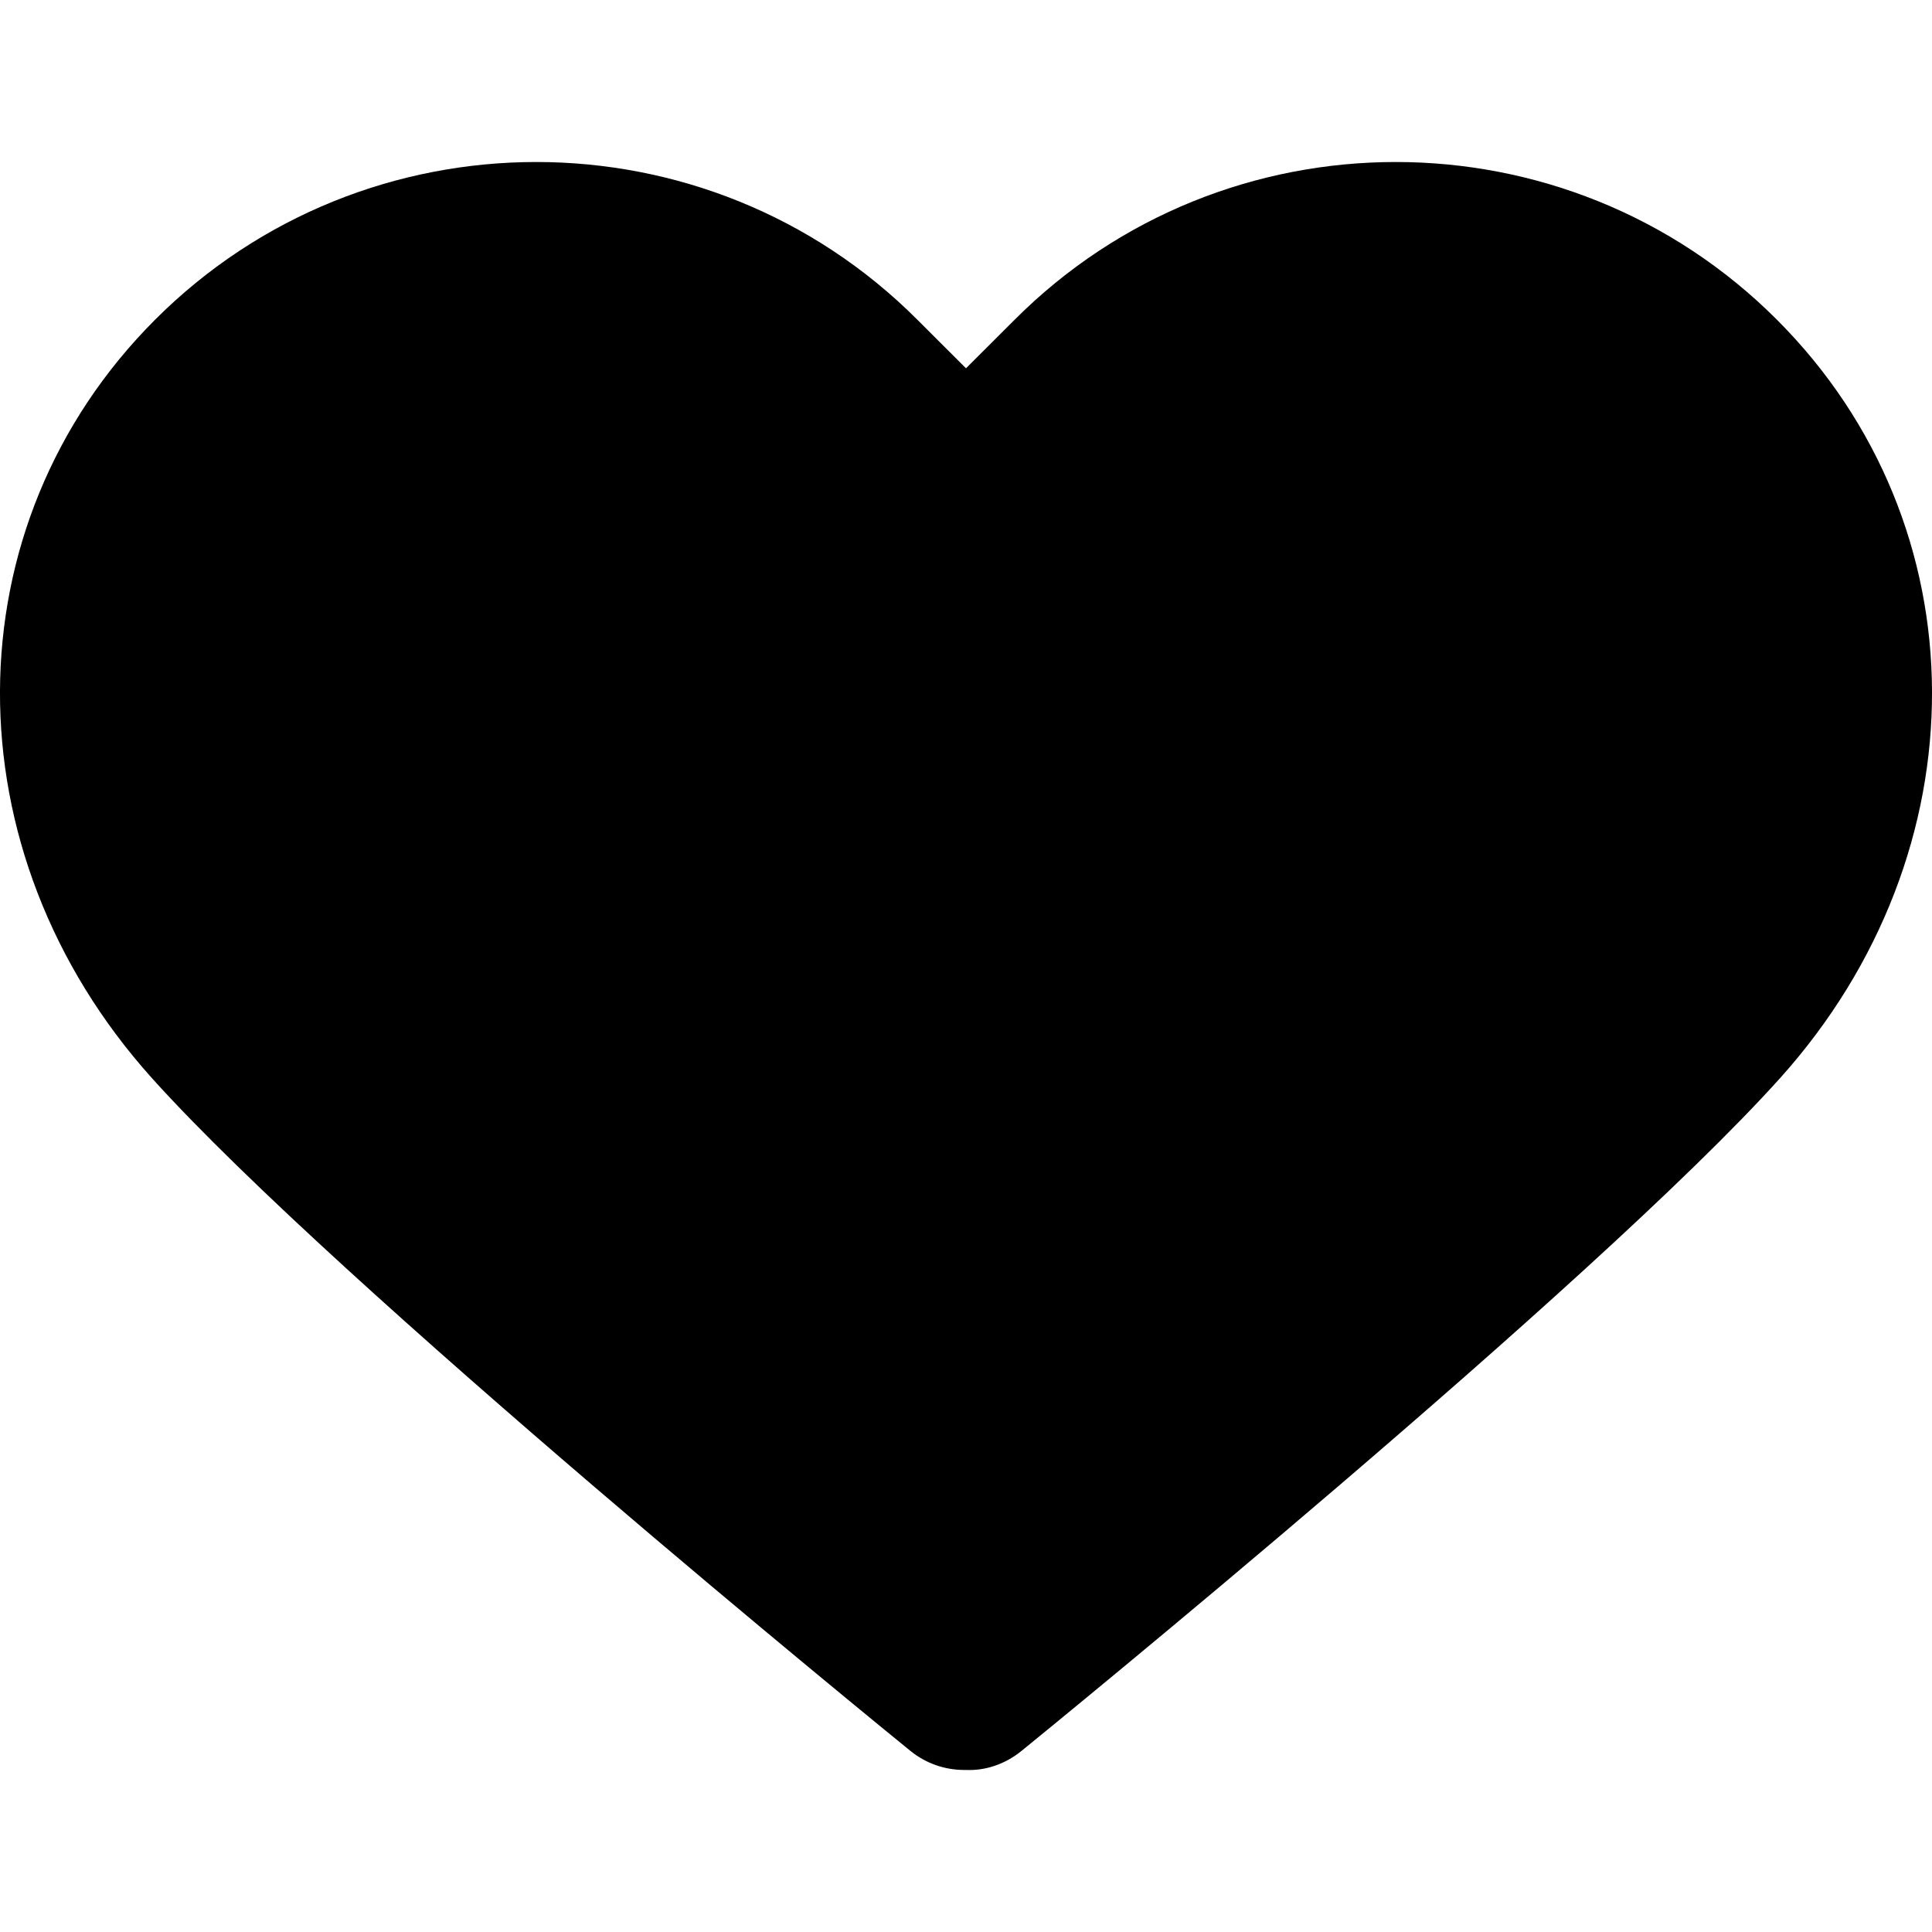<svg width="24" height="24" viewBox="0 0 24 24" fill="none" xmlns="http://www.w3.org/2000/svg">
<g clip-path="url(#clip0)">
<path d="M22.072 3.97C19.462 1.36 15.215 1.36 12.606 3.97L12 4.575L11.394 3.97C8.785 1.36 4.538 1.36 1.928 3.97C-0.628 6.526 -0.645 10.578 1.89 13.396C4.202 15.965 11.02 21.515 11.309 21.75C11.505 21.909 11.742 21.987 11.976 21.987C11.984 21.987 11.992 21.987 11.999 21.987C12.242 21.998 12.487 21.915 12.69 21.75C12.979 21.515 19.798 15.965 22.11 13.396C24.645 10.578 24.628 6.526 22.072 3.97Z" fill="black"/>
</g>
<defs>
<clipPath id="clip0">
<rect width="24" height="24" fill="white"/>
</clipPath>
</defs>
</svg>
